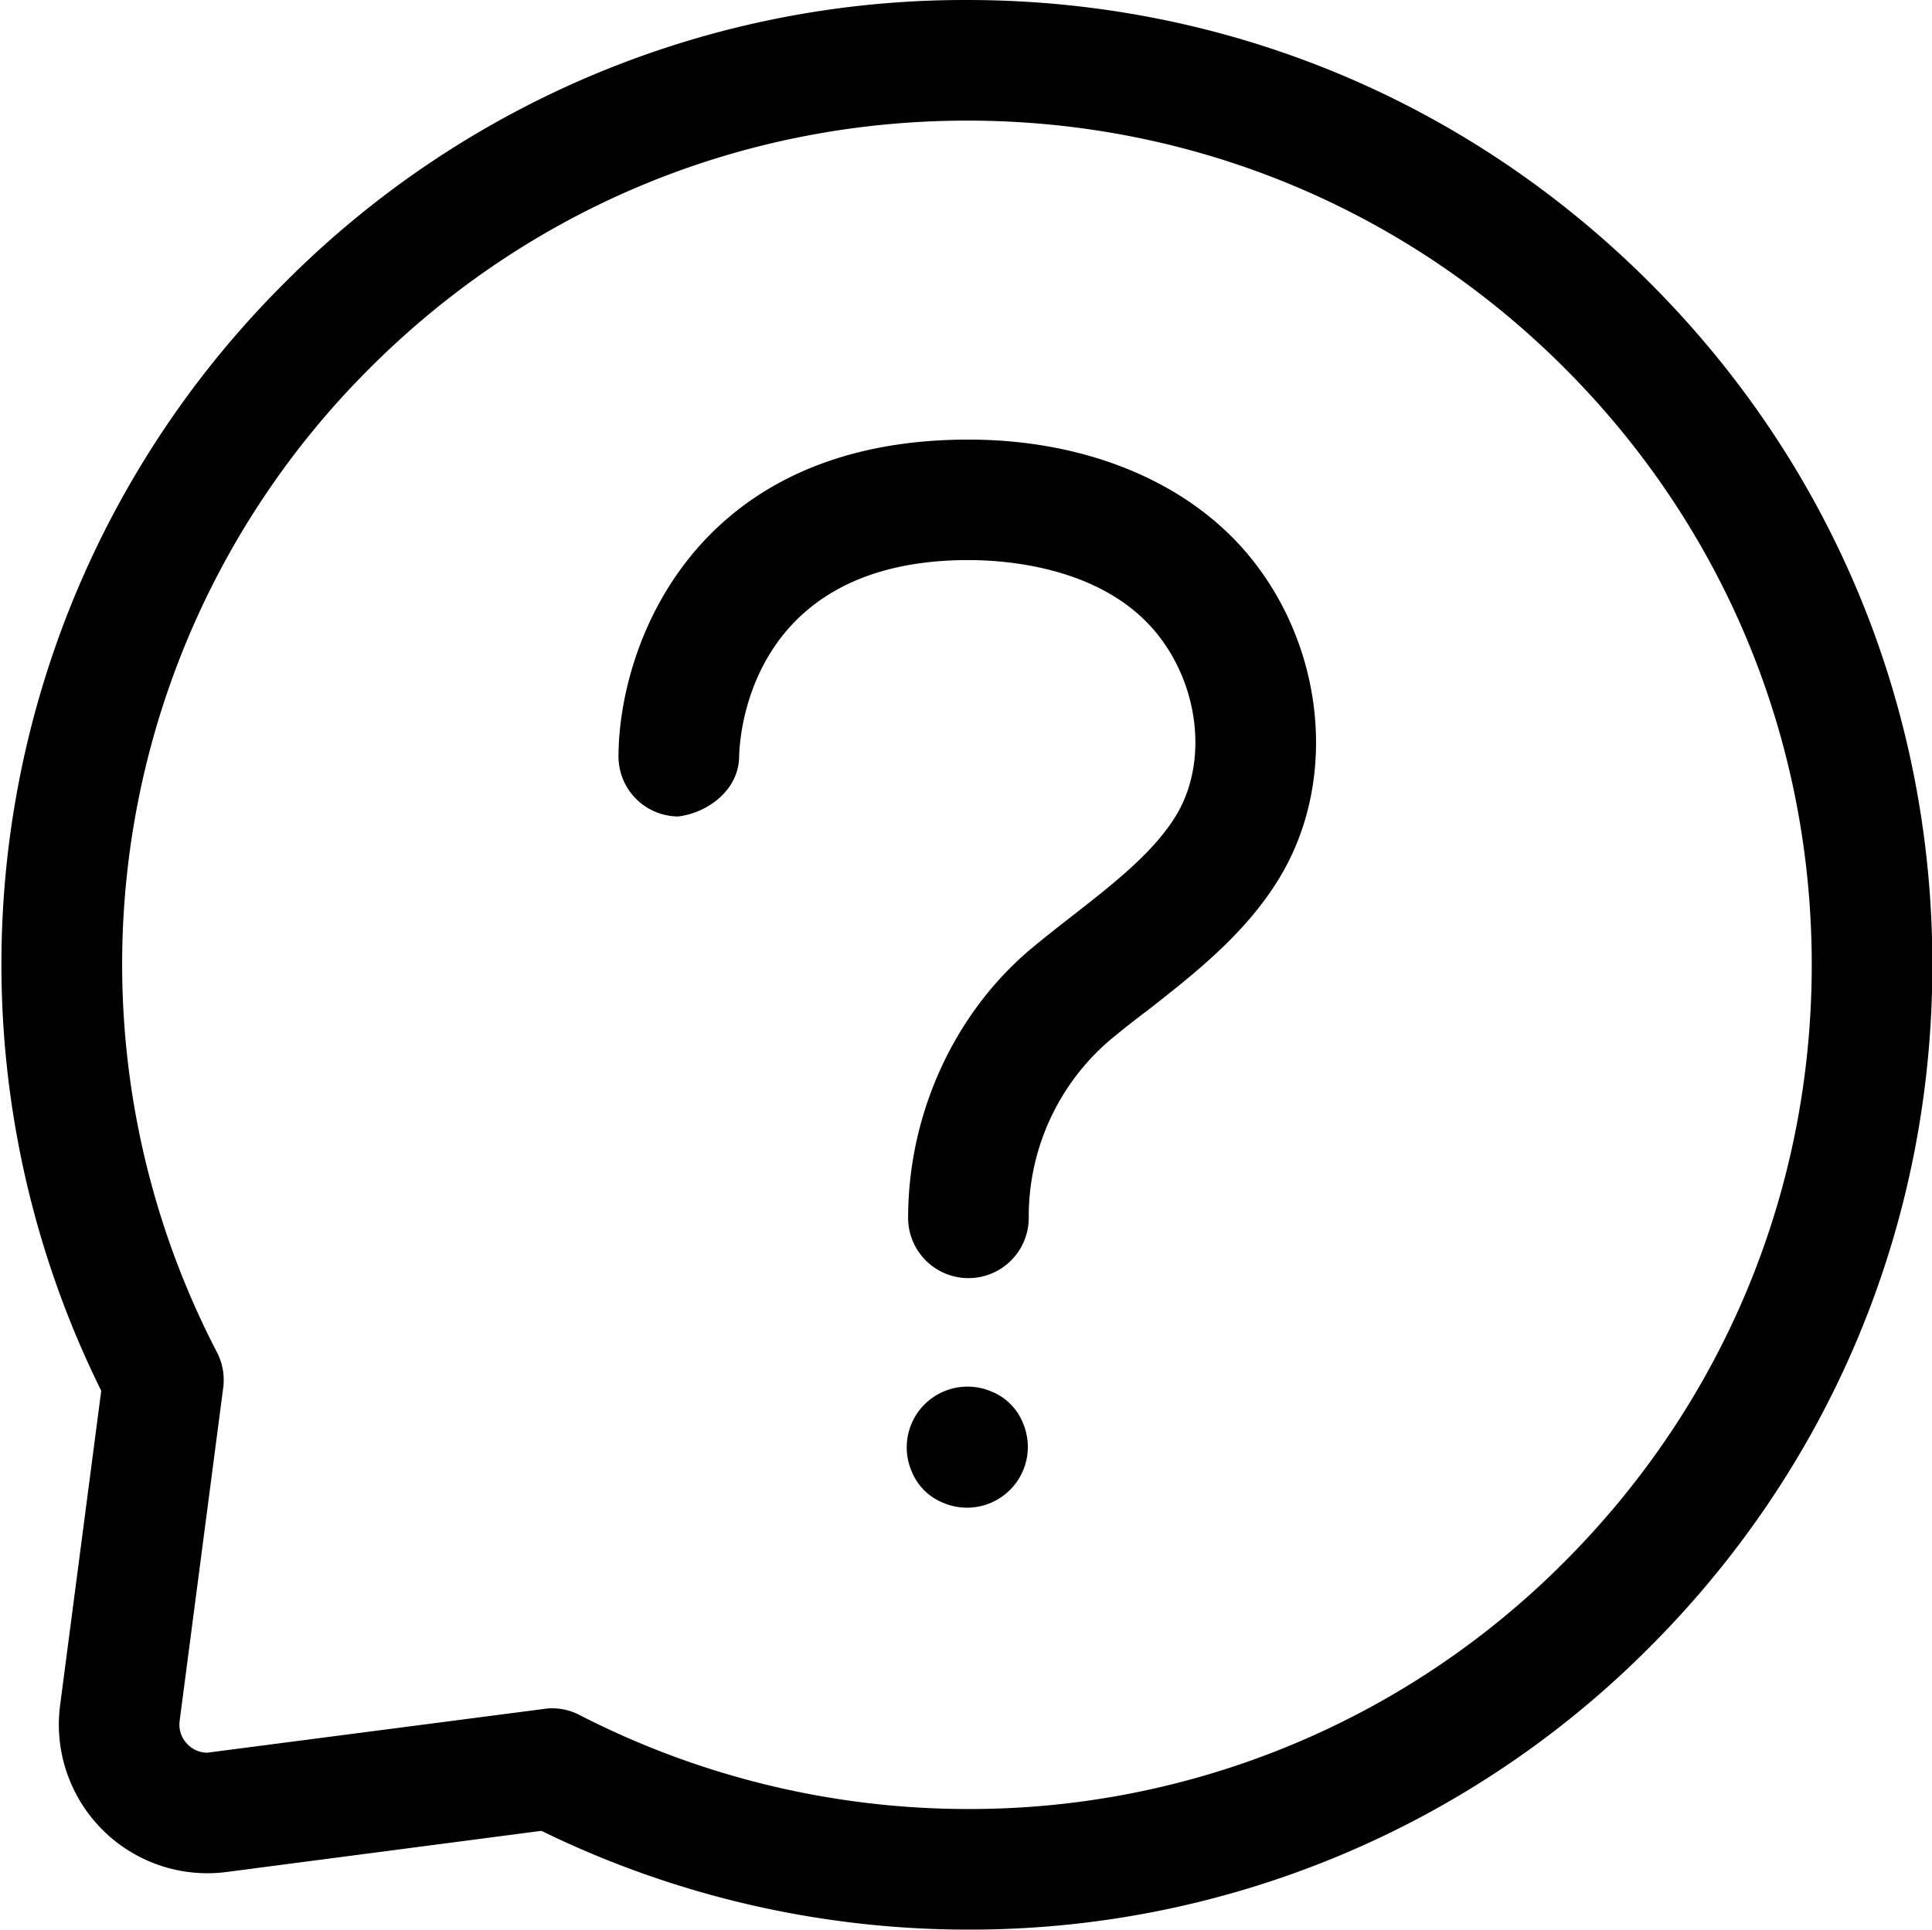 <?xml version="1.0" standalone="no"?><!DOCTYPE svg PUBLIC "-//W3C//DTD SVG 1.1//EN" "http://www.w3.org/Graphics/SVG/1.1/DTD/svg11.dtd"><svg class="icon" width="200px" height="199.80px" viewBox="0 0 1025 1024" version="1.1" xmlns="http://www.w3.org/2000/svg"><path d="M513.344 1023.998a515.388 515.388 0 0 1-226.11-52.416l-166.911 21.824a78.719 78.719 0 0 1-69.568-26.24 78.911 78.911 0 0 1-18.88-62.208l21.824-166.911a510.268 510.268 0 0 1 97.407-588.092A508.669 508.669 0 0 1 513.152 0.005c136.831 0 265.342 53.248 362.046 149.951C971.965 246.659 1025.212 375.235 1025.212 512.002s-53.248 265.342-150.015 362.11A508.413 508.413 0 0 1 513.344 1023.998z m-220.478-117.439c5.12 0 10.112 1.216 14.656 3.584A451.005 451.005 0 0 0 513.344 959.999a444.797 444.797 0 0 0 316.606-131.135C914.557 744.256 961.213 631.681 961.213 512.002s-46.656-232.19-131.263-316.798S632.831 64.005 513.152 64.005s-232.19 46.592-316.798 131.199a446.525 446.525 0 0 0-81.215 522.492 32 32 0 0 1 3.264 18.816l-23.104 176.703a14.72 14.72 0 0 0 3.584 11.776c2.816 3.264 6.848 5.12 11.072 5.12l178.751-23.232a23.232 23.232 0 0 1 4.16-0.32zM513.792 678.272a32 32 0 0 1-32-32c0-55.232 24.512-108.735 65.536-143.039 6.912-5.76 14.336-11.584 21.824-17.408 21.632-16.896 44.032-34.304 55.616-54.464 16-27.84 11.264-67.968-11.328-95.551-28.544-34.88-79.167-38.592-99.647-38.592-116.479 0-121.471 93.823-121.663 104.511-0.32 17.6-16.64 29.632-32.32 31.552a31.872 31.872 0 0 1-31.68-32c0.192-58.112 39.296-167.999 185.663-167.999 62.528 0 116.863 22.592 149.183 62.016 39.424 48.064 46.592 117.183 17.344 167.999-17.792 30.976-46.464 53.312-71.744 73.087a526.716 526.716 0 0 0-20.16 15.936 123.199 123.199 0 0 0-42.624 93.951 32 32 0 0 1-32 32zM542.591 754.88a32.256 32.256 0 0 1-42.496 42.496 30.016 30.016 0 0 1-16.32-16.32 32.256 32.256 0 0 1 42.496-42.496c7.296 2.944 13.44 9.088 16.32 16.32z" /></svg>